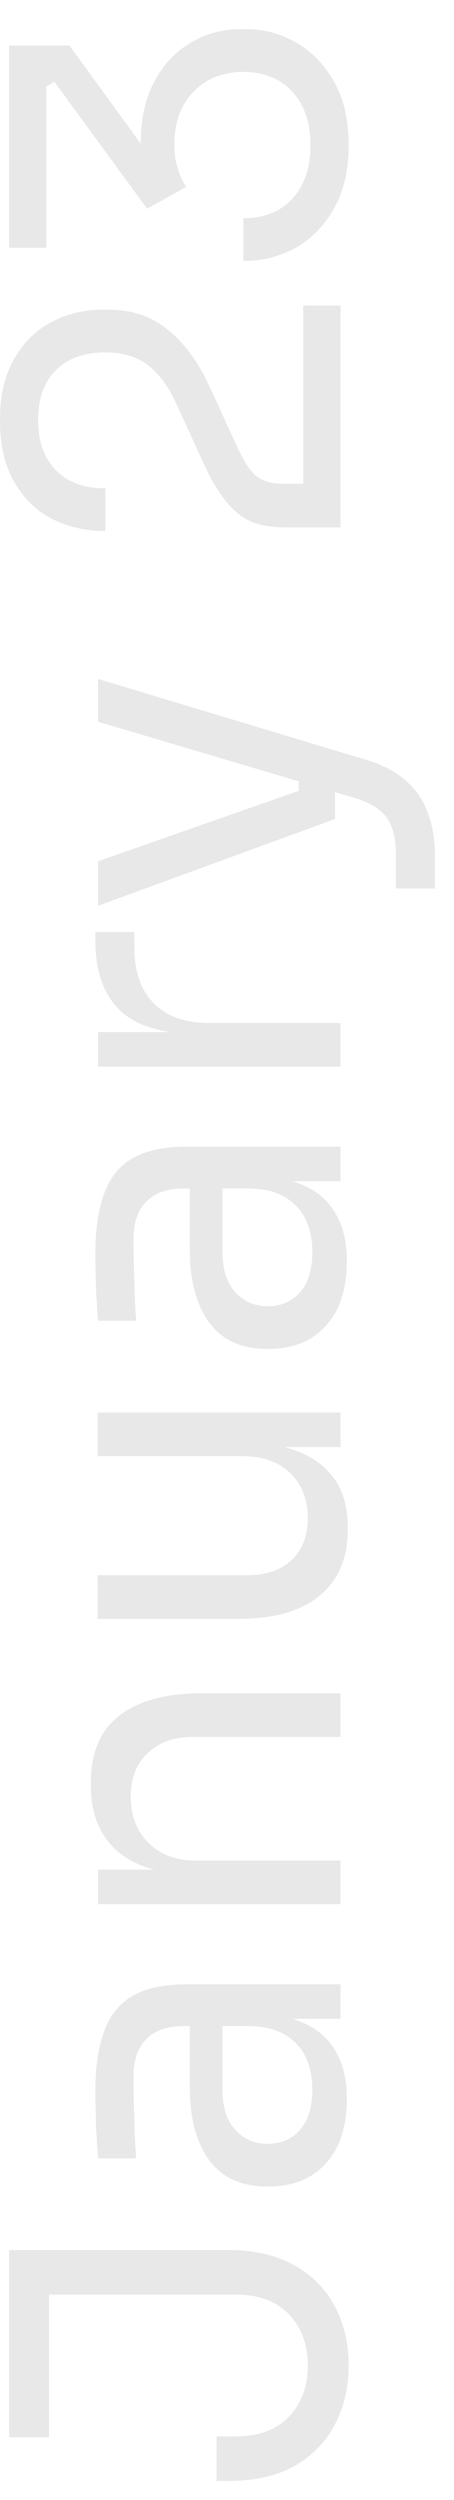 <svg width="12" height="66" viewBox="0 0 12 66" fill="none" xmlns="http://www.w3.org/2000/svg">
<path opacity="0.7" d="M9.216 62.449C9.216 63.017 9.096 63.533 8.856 63.997C8.616 64.461 8.26 64.829 7.788 65.101C7.316 65.365 6.728 65.497 6.024 65.497H5.724V64.321H6.24C6.84 64.321 7.308 64.145 7.644 63.793C7.972 63.441 8.136 62.993 8.136 62.449C8.136 61.905 7.972 61.457 7.644 61.105C7.308 60.753 6.84 60.577 6.24 60.577H1.056V59.401H6.024C6.728 59.401 7.316 59.537 7.788 59.809C8.26 60.073 8.616 60.437 8.856 60.901C9.096 61.357 9.216 61.873 9.216 62.449ZM1.296 64.345H0.24L0.24 59.401H1.296L1.296 64.345ZM9 53.297H7.08V53.489H4.86C4.42 53.489 4.088 53.605 3.864 53.837C3.64 54.061 3.528 54.393 3.528 54.833C3.528 55.081 3.532 55.337 3.54 55.601C3.548 55.865 3.556 56.117 3.564 56.357C3.572 56.597 3.584 56.805 3.6 56.981H2.592C2.576 56.805 2.564 56.621 2.556 56.429C2.54 56.229 2.532 56.025 2.532 55.817C2.524 55.609 2.52 55.409 2.52 55.217C2.52 54.561 2.6 54.025 2.76 53.609C2.912 53.193 3.164 52.885 3.516 52.685C3.868 52.485 4.344 52.385 4.944 52.385H9V53.297ZM9.168 55.397C9.168 55.877 9.088 56.293 8.928 56.645C8.76 56.989 8.52 57.257 8.208 57.449C7.896 57.633 7.52 57.725 7.08 57.725C6.624 57.725 6.244 57.625 5.94 57.425C5.636 57.217 5.408 56.917 5.256 56.525C5.096 56.133 5.016 55.661 5.016 55.109V53.369H5.88V55.157C5.88 55.621 5.992 55.977 6.216 56.225C6.44 56.473 6.728 56.597 7.08 56.597C7.432 56.597 7.716 56.473 7.932 56.225C8.148 55.977 8.256 55.621 8.256 55.157C8.256 54.885 8.208 54.625 8.112 54.377C8.008 54.129 7.84 53.925 7.608 53.765C7.368 53.597 7.04 53.505 6.624 53.489L7.08 53.177C7.536 53.217 7.92 53.329 8.232 53.513C8.536 53.689 8.768 53.937 8.928 54.257C9.088 54.569 9.168 54.949 9.168 55.397ZM9 50.271H2.592V49.359H5.34V49.503C4.708 49.503 4.176 49.419 3.744 49.251C3.304 49.075 2.972 48.811 2.748 48.459C2.516 48.107 2.4 47.663 2.4 47.127V47.079C2.4 46.271 2.652 45.675 3.156 45.291C3.66 44.899 4.388 44.703 5.34 44.703H9V45.855H5.1C4.604 45.855 4.208 45.995 3.912 46.275C3.608 46.555 3.456 46.939 3.456 47.427C3.456 47.931 3.612 48.339 3.924 48.651C4.236 48.963 4.652 49.119 5.172 49.119H9V50.271ZM9.192 40.375C9.192 41.135 8.944 41.719 8.448 42.127C7.952 42.535 7.236 42.739 6.3 42.739L2.58 42.739V41.587H6.528C7.032 41.587 7.428 41.451 7.716 41.179C7.996 40.907 8.136 40.539 8.136 40.075C8.136 39.595 7.984 39.203 7.68 38.899C7.368 38.595 6.944 38.443 6.408 38.443H2.58V37.291H9V38.203H6.252V38.059C6.884 38.059 7.42 38.143 7.86 38.311C8.292 38.479 8.624 38.731 8.856 39.067C9.08 39.395 9.192 39.815 9.192 40.327V40.375ZM9 31.184H7.08V31.376H4.86C4.42 31.376 4.088 31.492 3.864 31.724C3.64 31.948 3.528 32.28 3.528 32.72C3.528 32.968 3.532 33.224 3.54 33.488C3.548 33.752 3.556 34.004 3.564 34.244C3.572 34.484 3.584 34.692 3.6 34.868H2.592C2.576 34.692 2.564 34.508 2.556 34.316C2.54 34.116 2.532 33.912 2.532 33.704C2.524 33.496 2.52 33.296 2.52 33.104C2.52 32.448 2.6 31.912 2.76 31.496C2.912 31.08 3.164 30.772 3.516 30.572C3.868 30.372 4.344 30.272 4.944 30.272H9V31.184ZM9.168 33.284C9.168 33.764 9.088 34.18 8.928 34.532C8.76 34.876 8.52 35.144 8.208 35.336C7.896 35.52 7.52 35.612 7.08 35.612C6.624 35.612 6.244 35.512 5.94 35.312C5.636 35.104 5.408 34.804 5.256 34.412C5.096 34.02 5.016 33.548 5.016 32.996V31.256H5.88V33.044C5.88 33.508 5.992 33.864 6.216 34.112C6.44 34.36 6.728 34.484 7.08 34.484C7.432 34.484 7.716 34.36 7.932 34.112C8.148 33.864 8.256 33.508 8.256 33.044C8.256 32.772 8.208 32.512 8.112 32.264C8.008 32.016 7.84 31.812 7.608 31.652C7.368 31.484 7.04 31.392 6.624 31.376L7.08 31.064C7.536 31.104 7.92 31.216 8.232 31.4C8.536 31.576 8.768 31.824 8.928 32.144C9.088 32.456 9.168 32.836 9.168 33.284ZM9 28.158H2.592V27.246H5.232V27.294C4.296 27.294 3.612 27.09 3.18 26.682C2.74 26.266 2.52 25.646 2.52 24.822V24.606H3.552V25.014C3.552 25.654 3.724 26.146 4.068 26.49C4.404 26.834 4.892 27.006 5.532 27.006H9V28.158ZM11.496 23.457L10.464 23.457V22.533C10.464 22.261 10.428 22.033 10.356 21.849C10.292 21.657 10.18 21.501 10.02 21.381C9.86 21.253 9.648 21.149 9.384 21.069L2.592 19.053V17.925L9.684 20.061C10.108 20.189 10.452 20.369 10.716 20.601C10.988 20.833 11.184 21.117 11.304 21.453C11.432 21.781 11.496 22.165 11.496 22.605V23.457ZM8.856 21.501H7.896V20.109H8.856V21.501ZM8.856 21.621L2.592 23.913V22.737L8.856 20.541V21.621ZM9 13.924H7.56C7.208 13.924 6.908 13.876 6.66 13.78C6.412 13.676 6.188 13.5 5.988 13.252C5.78 13.004 5.58 12.668 5.388 12.244L4.632 10.6C4.448 10.2 4.212 9.884 3.924 9.652C3.628 9.42 3.248 9.304 2.784 9.304C2.224 9.304 1.788 9.46 1.476 9.772C1.164 10.084 1.008 10.524 1.008 11.092C1.008 11.652 1.164 12.092 1.476 12.412C1.788 12.732 2.224 12.892 2.784 12.892V14.02C2.28 14.02 1.816 13.916 1.392 13.708C0.968 13.492 0.632 13.168 0.384 12.736C0.128 12.304 0 11.756 0 11.092C0 10.428 0.128 9.884 0.384 9.46C0.632 9.028 0.96 8.708 1.368 8.5C1.776 8.284 2.22 8.176 2.7 8.176H2.868C3.5 8.176 4.032 8.36 4.464 8.728C4.896 9.088 5.252 9.576 5.532 10.192L6.288 11.836C6.456 12.204 6.624 12.452 6.792 12.58C6.96 12.708 7.184 12.772 7.464 12.772H8.568L8.016 13.084V8.068H9V13.924ZM9.216 3.83C9.216 4.486 9.088 5.042 8.832 5.498C8.576 5.954 8.236 6.302 7.812 6.542C7.388 6.774 6.928 6.89 6.432 6.89V5.762C6.976 5.762 7.408 5.59 7.728 5.246C8.048 4.894 8.208 4.422 8.208 3.83C8.208 3.438 8.136 3.098 7.992 2.81C7.848 2.522 7.644 2.298 7.38 2.138C7.108 1.978 6.792 1.898 6.432 1.898C5.888 1.898 5.448 2.074 5.112 2.426C4.776 2.77 4.608 3.234 4.608 3.818C4.608 4.066 4.64 4.282 4.704 4.466C4.76 4.642 4.832 4.798 4.92 4.934L3.888 5.51L1.44 2.162L1.224 2.282L1.224 6.542H0.24L0.24 1.202H1.836L3.852 3.974L3.888 4.814C3.84 4.678 3.8 4.53 3.768 4.37C3.736 4.202 3.72 4.006 3.72 3.782C3.72 3.142 3.84 2.598 4.08 2.15C4.32 1.702 4.64 1.362 5.04 1.13C5.44 0.89 5.876 0.77 6.348 0.77H6.516C6.98 0.77 7.42 0.89 7.836 1.13C8.244 1.362 8.576 1.706 8.832 2.162C9.088 2.61 9.216 3.166 9.216 3.83Z" fill="#DEDEDE"/>
</svg>
